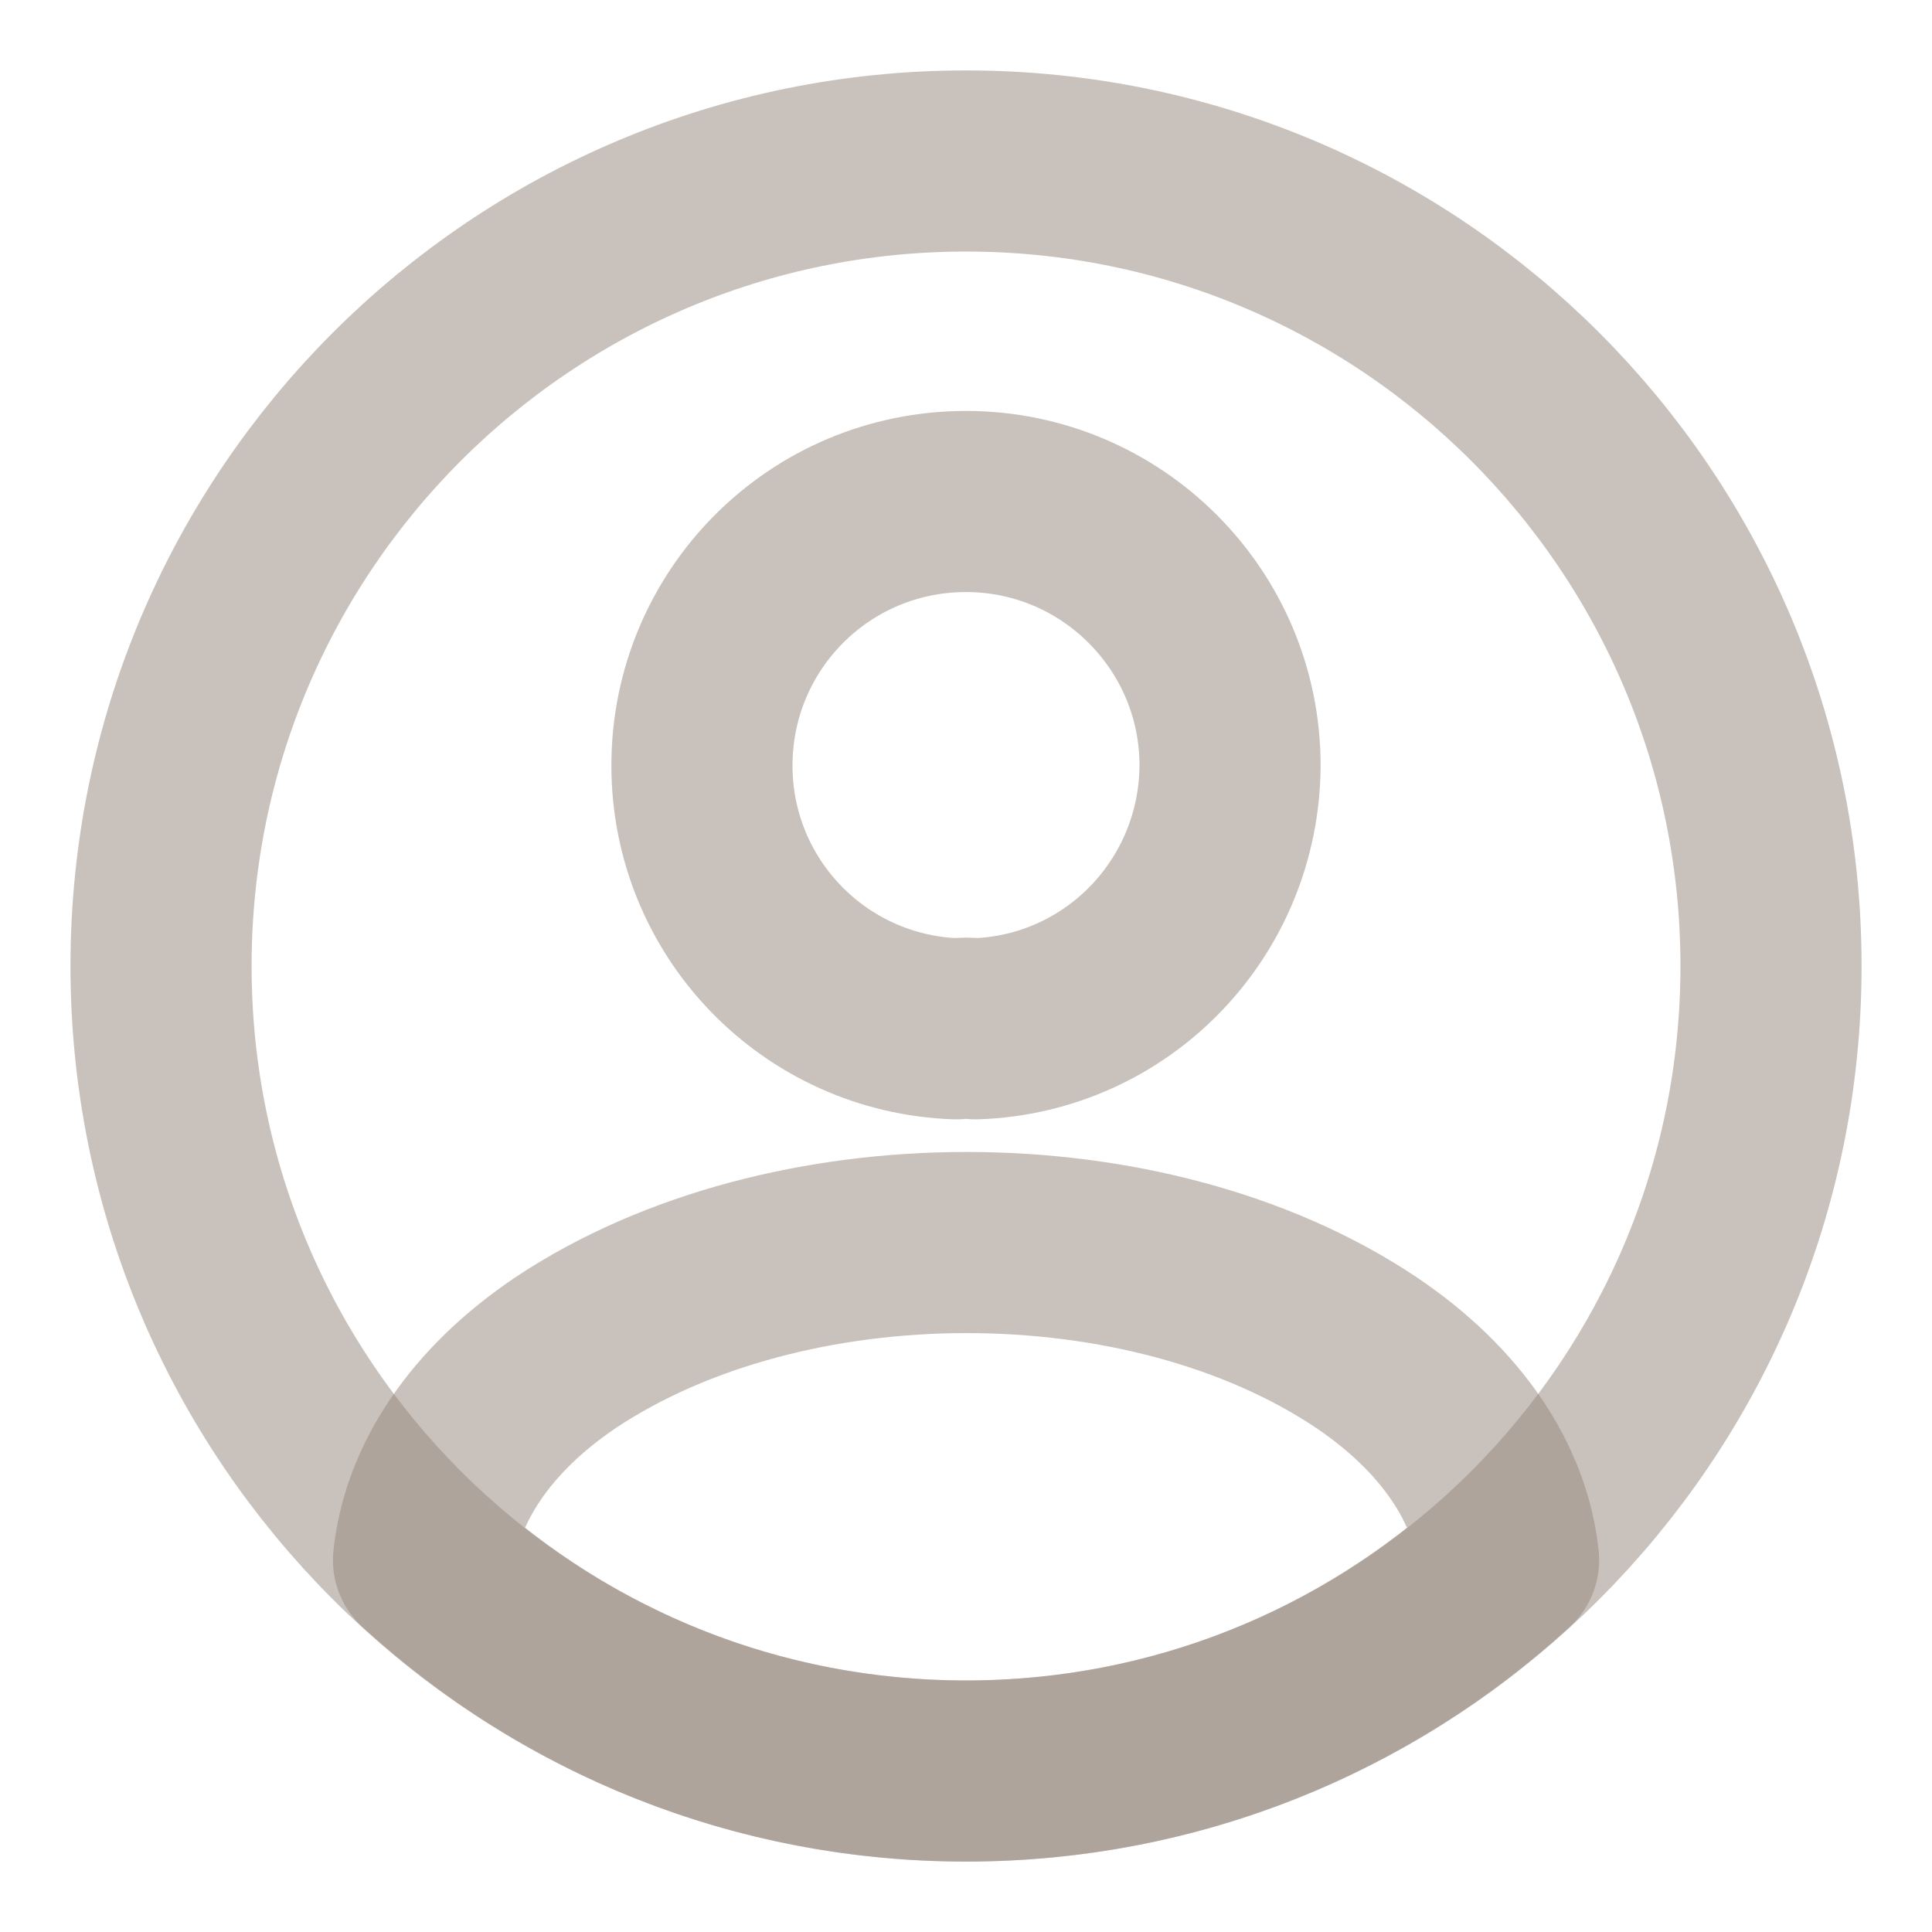 <svg width="40" height="40" viewBox="0 0 40 40" fill="none" xmlns="http://www.w3.org/2000/svg">
<path d="M20.2 21.3C20.083 21.283 19.933 21.283 19.8 21.3C16.867 21.2 14.533 18.8 14.533 15.85C14.533 12.833 16.967 10.383 20 10.383C23.017 10.383 25.467 12.833 25.467 15.85C25.45 18.8 23.133 21.2 20.2 21.3Z" stroke="#95877A" stroke-opacity="0.5" stroke-width="3.75" stroke-linecap="round" stroke-linejoin="round"/>
<path d="M31.234 32.3C28.268 35.017 24.334 36.667 20.001 36.667C15.668 36.667 11.734 35.017 8.768 32.3C8.934 30.733 9.934 29.2 11.718 28C16.284 24.967 23.751 24.967 28.284 28C30.068 29.2 31.068 30.733 31.234 32.3Z" stroke="#95877A" stroke-opacity="0.5" stroke-width="3.75" stroke-linecap="round" stroke-linejoin="round"/>
<path d="M20.001 36.667C29.205 36.667 36.667 29.205 36.667 20C36.667 10.795 29.205 3.333 20.001 3.333C10.796 3.333 3.334 10.795 3.334 20C3.334 29.205 10.796 36.667 20.001 36.667Z" stroke="#95877A" stroke-opacity="0.5" stroke-width="3.75" stroke-linecap="round" stroke-linejoin="round"/>
</svg>
